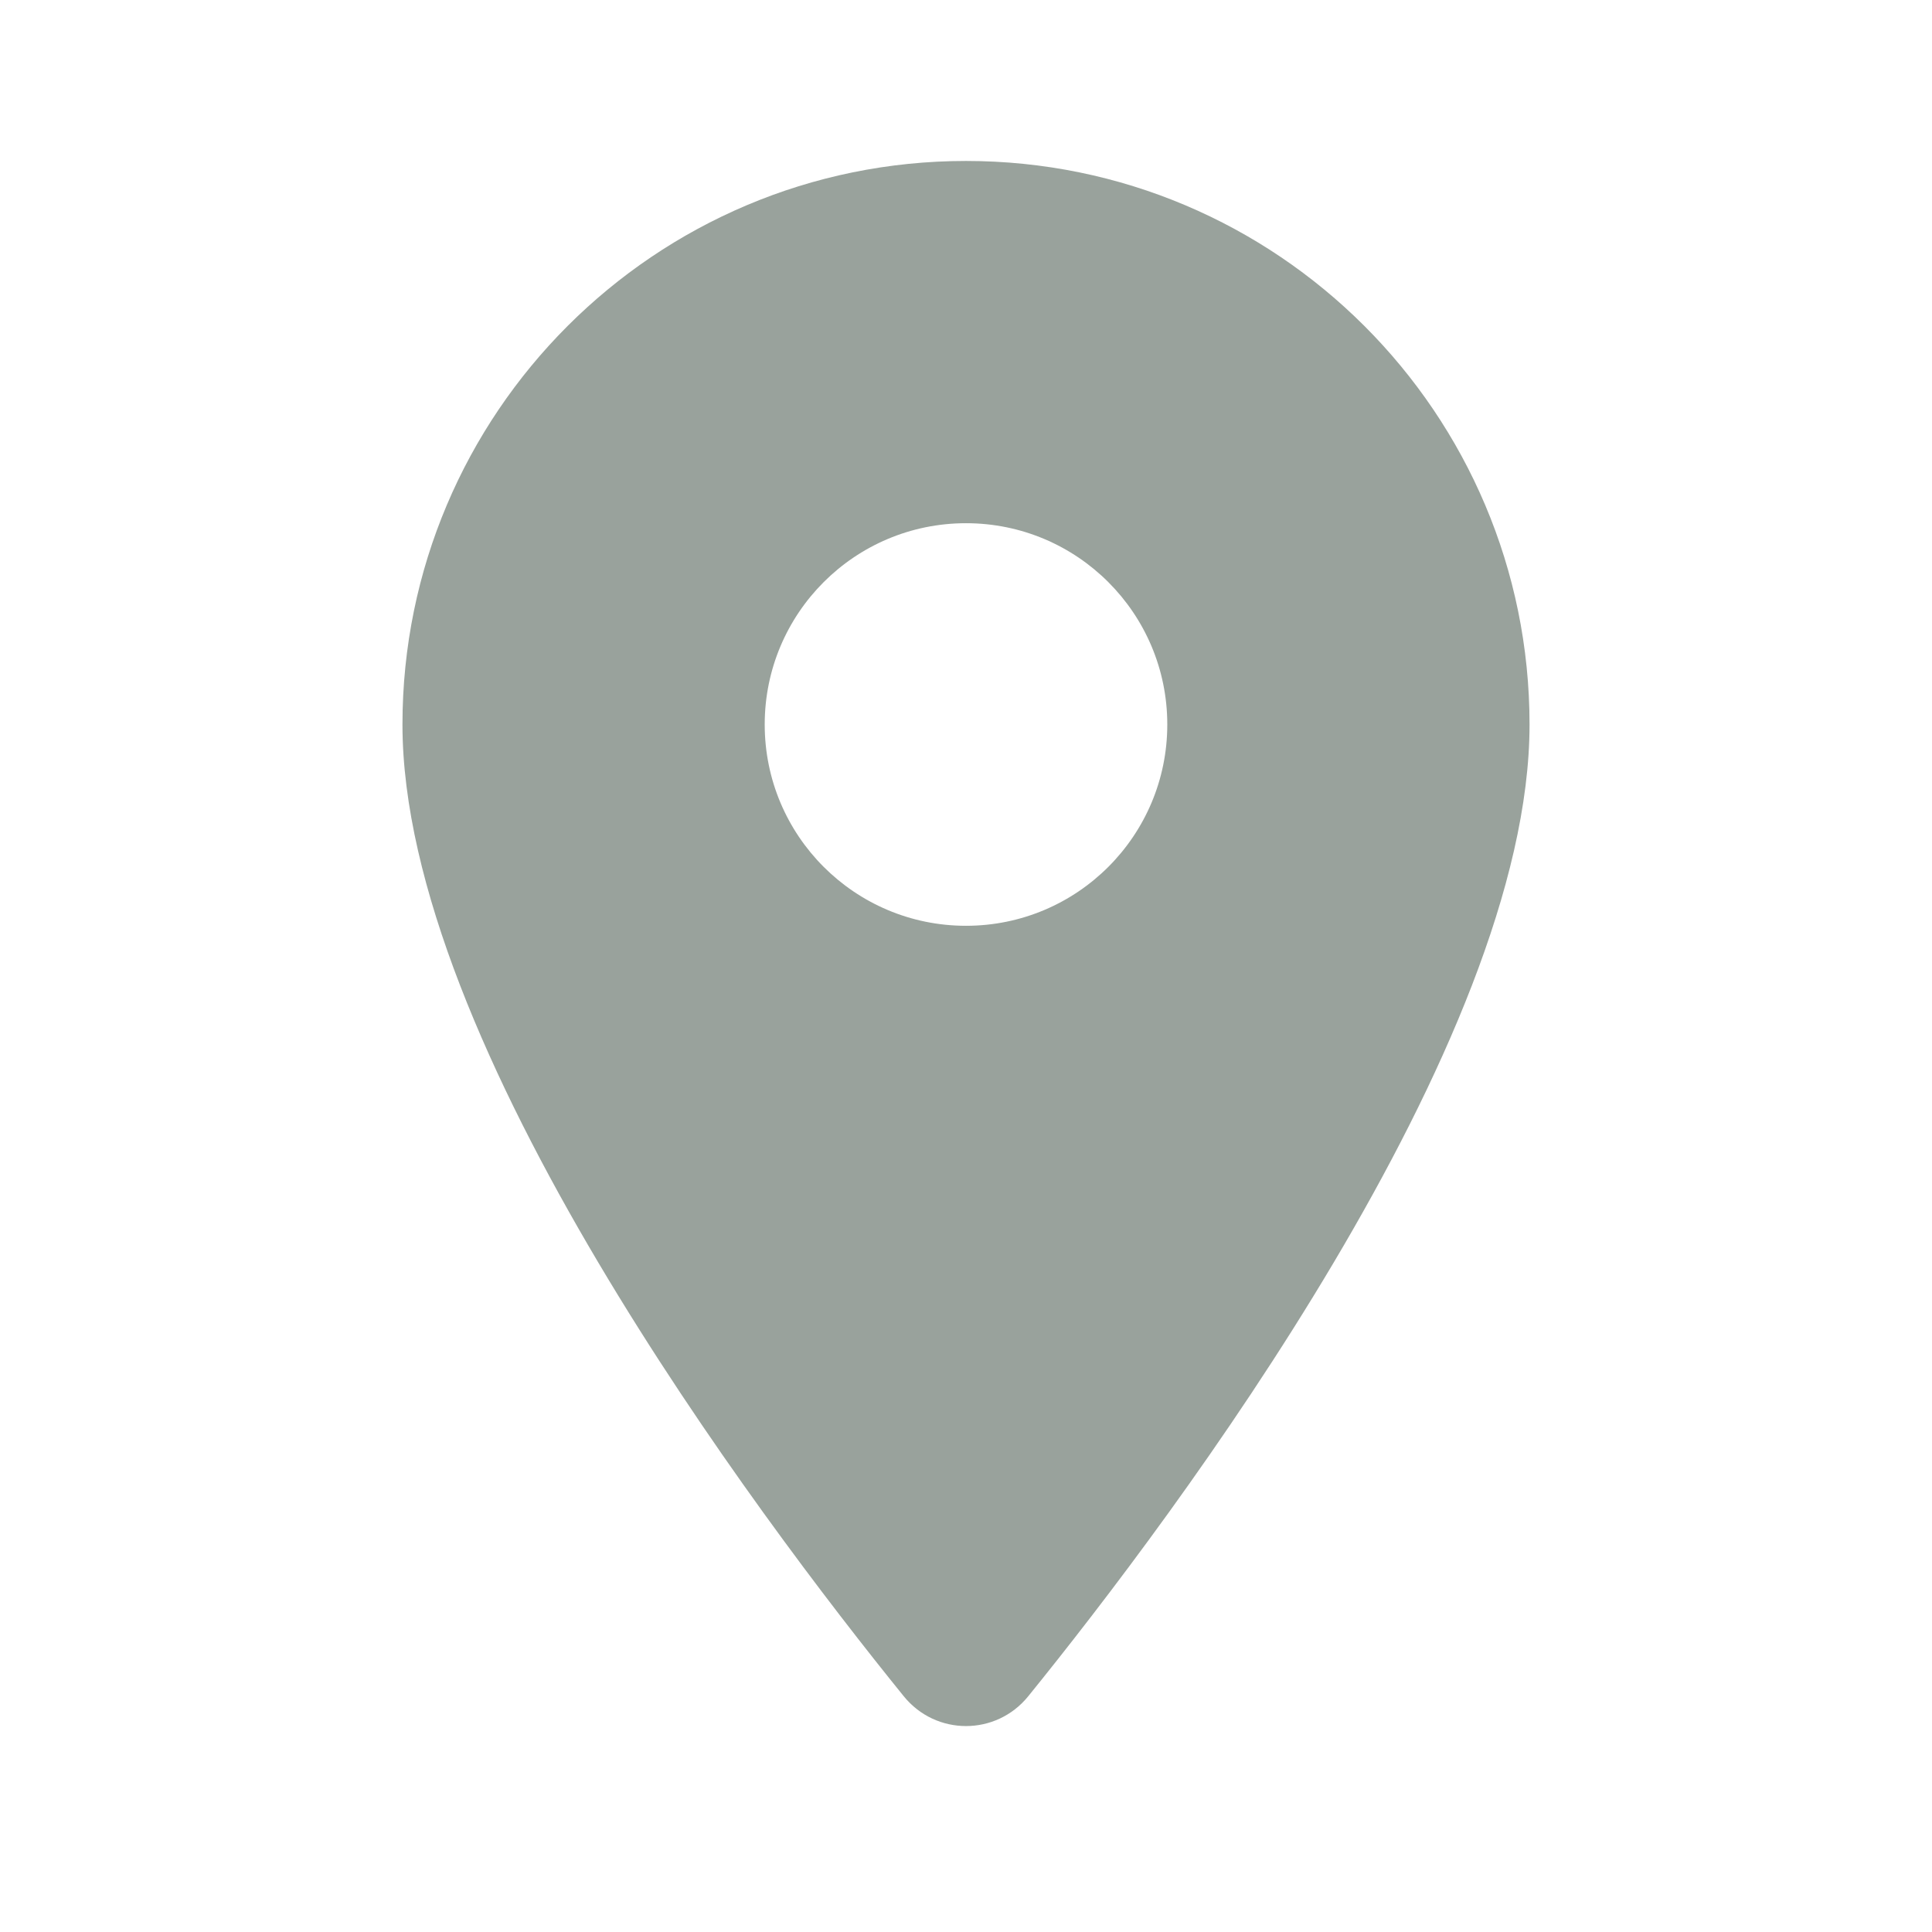 <svg width="16" height="16" viewBox="0 0 16 16" fill="none" xmlns="http://www.w3.org/2000/svg">
<path d="M8 1.333C5.423 1.333 3.333 3.423 3.333 6C3.333 8.644 6.269 12.547 7.484 14.047C7.751 14.377 8.249 14.377 8.516 14.047C9.731 12.547 12.667 8.644 12.667 6C12.667 3.423 10.577 1.333 8 1.333ZM8 7.667C7.079 7.667 6.333 6.921 6.333 6C6.333 5.079 7.079 4.333 8 4.333C8.921 4.333 9.667 5.079 9.667 6C9.667 6.921 8.921 7.667 8 7.667Z" fill="#99A29C"/>
</svg>
